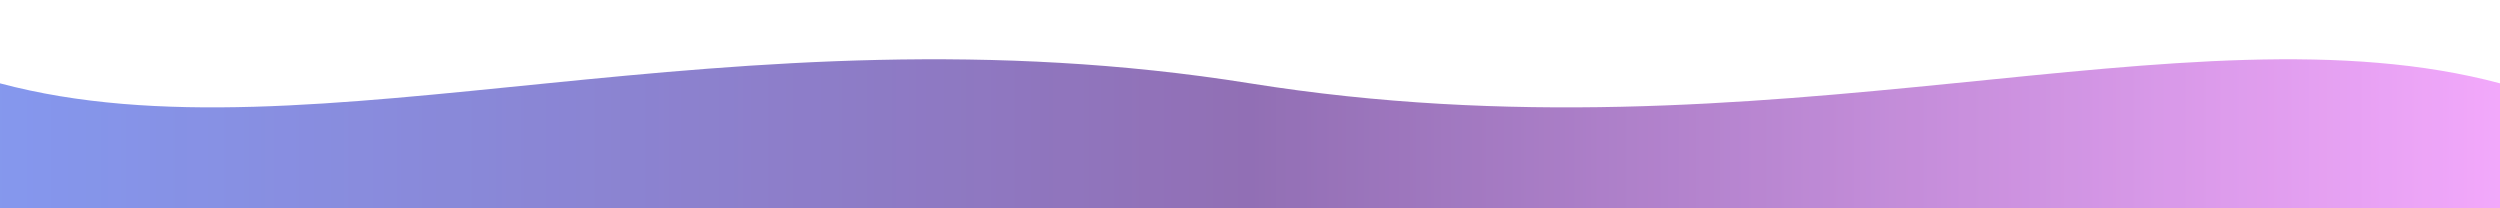 <svg viewBox="0 0 1200 100" xmlns="http://www.w3.org/2000/svg">
  <defs>
    <linearGradient id="gradient" x1="0%" y1="0%" x2="100%" y2="0%">
      <stop offset="0%" style="stop-color:#667eea;stop-opacity:1" />
      <stop offset="50%" style="stop-color:#764ba2;stop-opacity:1" />
      <stop offset="100%" style="stop-color:#f093fb;stop-opacity:1" />
    </linearGradient>
  </defs>
  <path d="M0,40 C150,80 350,0 600,40 C850,80 1050,0 1200,40 L1200,100 L0,100 Z" fill="url(#gradient)" opacity="0.8">
    <animate attributeName="d" 
      values="M0,40 C150,80 350,0 600,40 C850,80 1050,0 1200,40 L1200,100 L0,100 Z;
              M0,40 C150,0 350,80 600,40 C850,0 1050,80 1200,40 L1200,100 L0,100 Z;
              M0,40 C150,80 350,0 600,40 C850,80 1050,0 1200,40 L1200,100 L0,100 Z"
      dur="10s" 
      repeatCount="indefinite" />
  </path>
</svg>